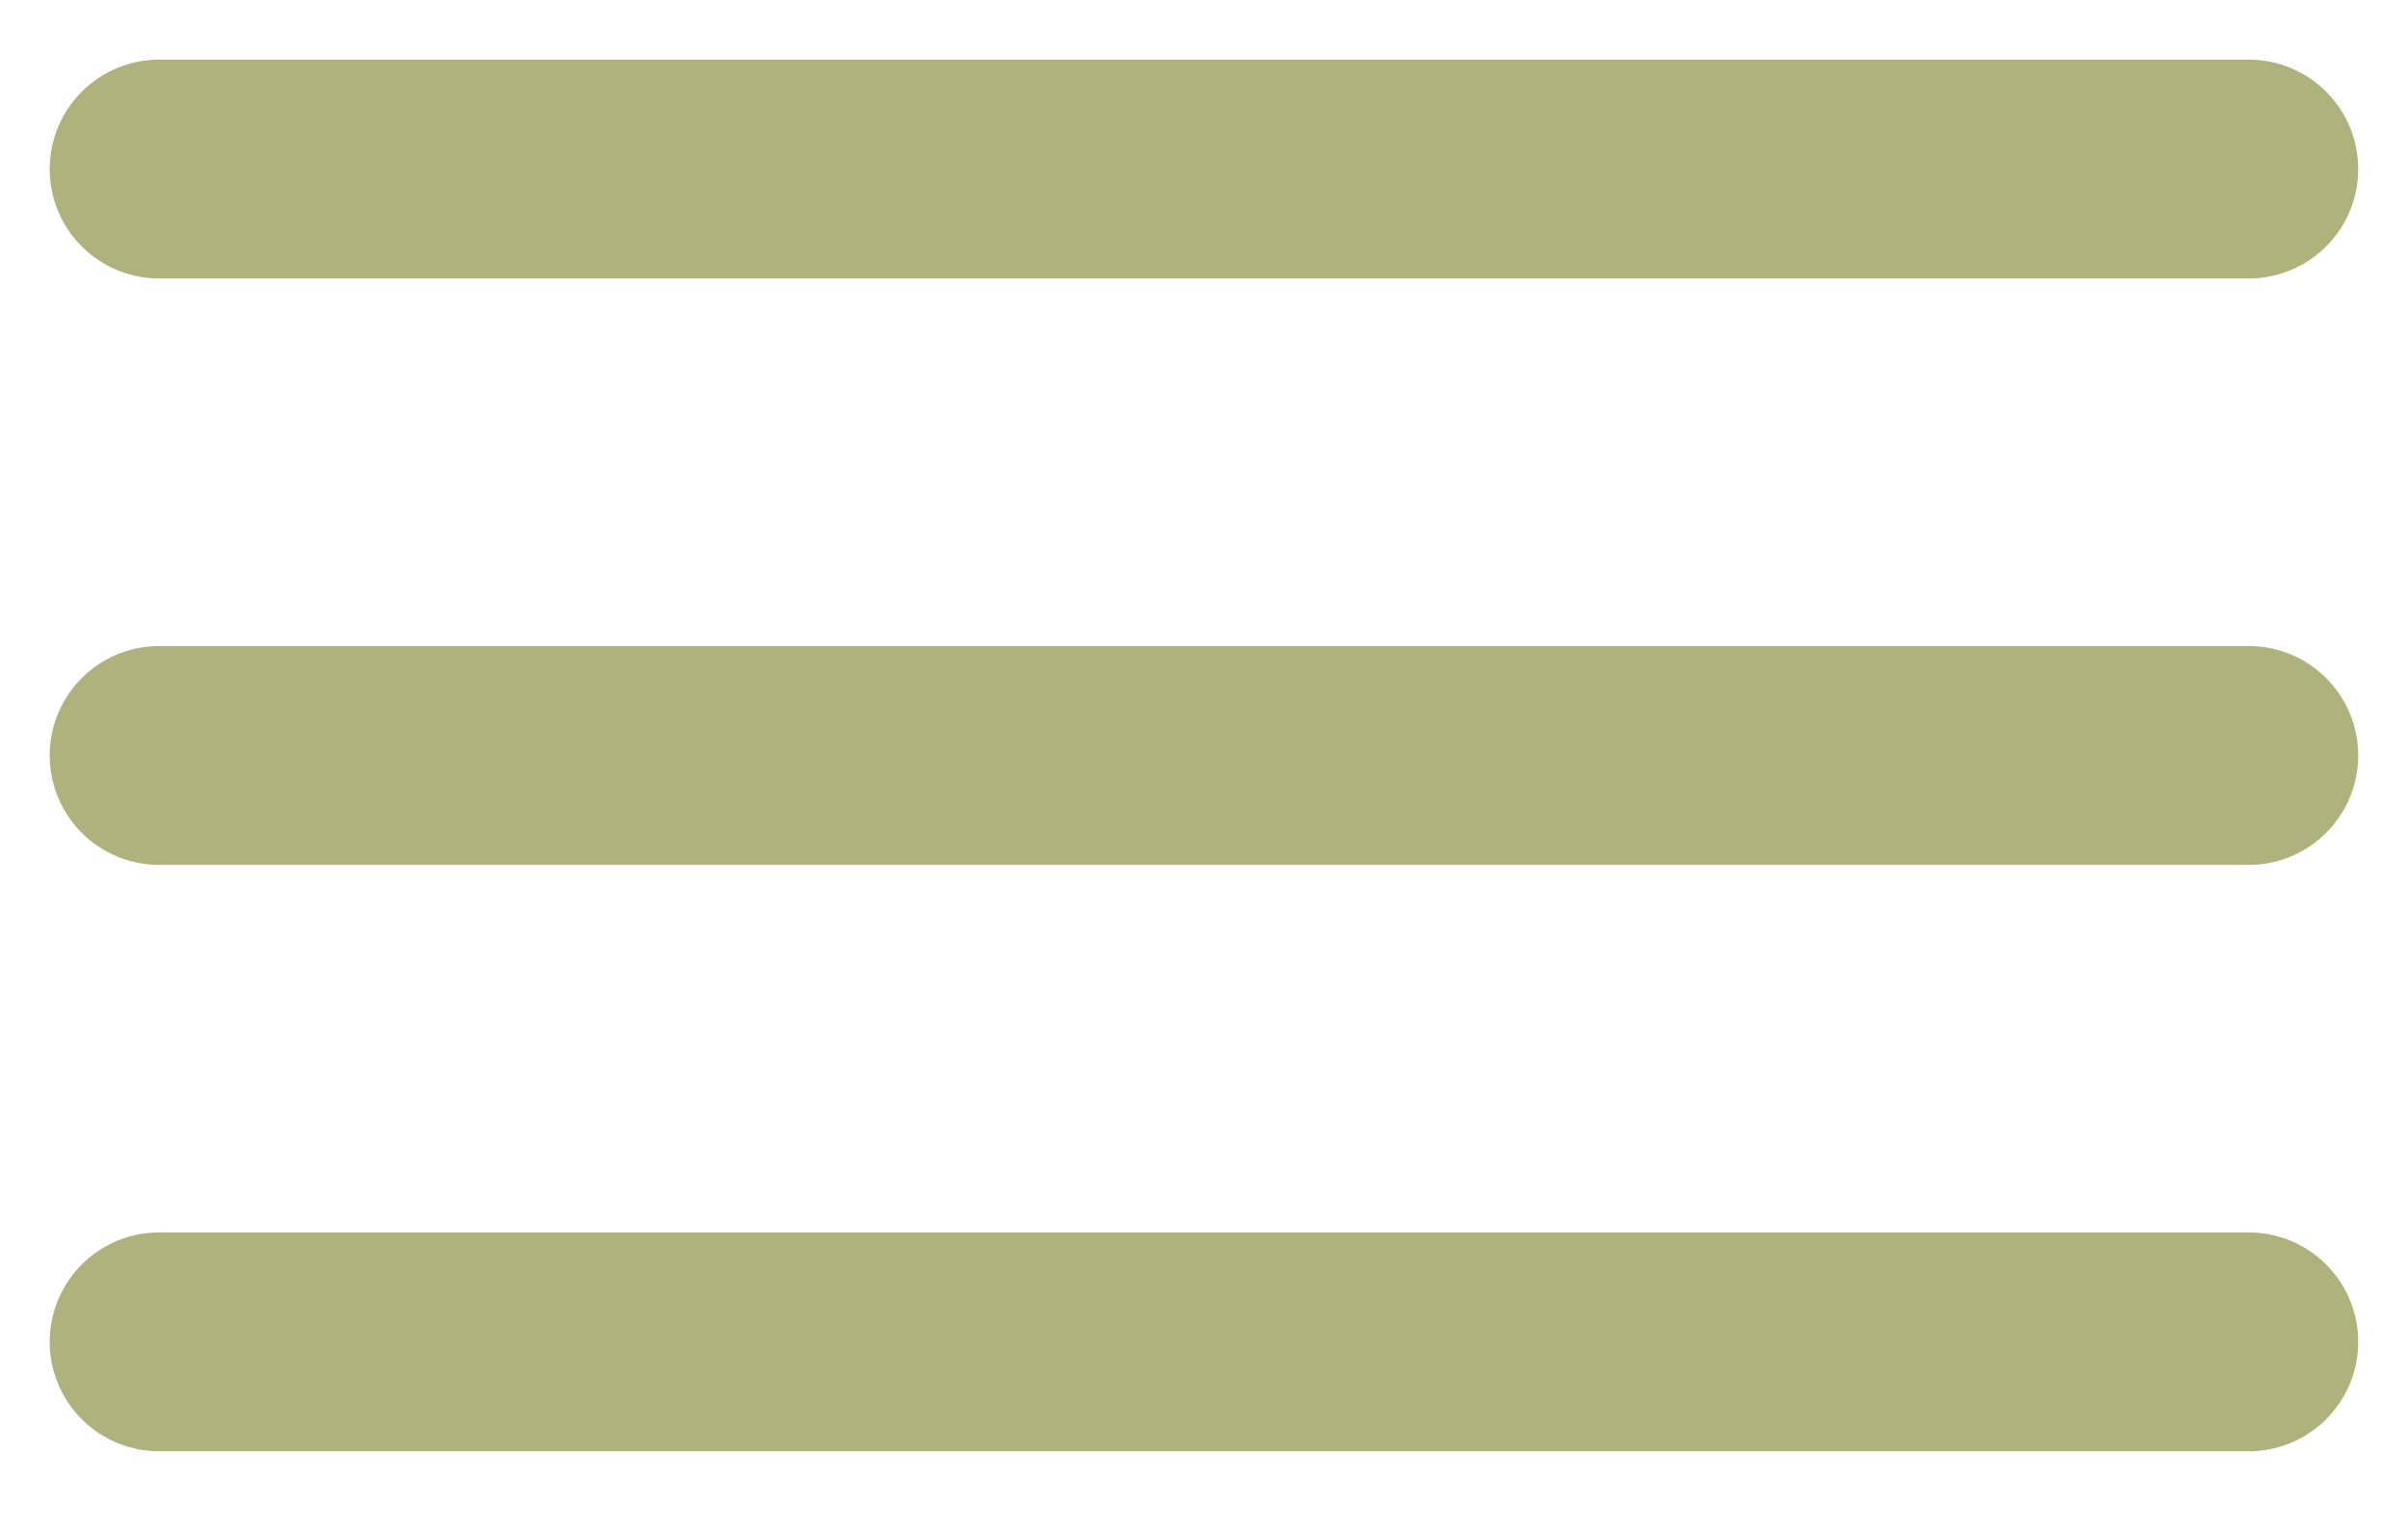 <svg width="22" height="14" viewBox="0 0 22 14" fill="none" xmlns="http://www.w3.org/2000/svg">
<path d="M1.454 1.545H20.545" stroke="#B0B27D" stroke-width="2" stroke-linecap="round"/>
<path d="M1.454 6.904H20.545" stroke="#B0B27D" stroke-width="2" stroke-linecap="round"/>
<path d="M1.454 12.263H20.545" stroke="#B0B27D" stroke-width="2" stroke-linecap="round"/>
</svg>

